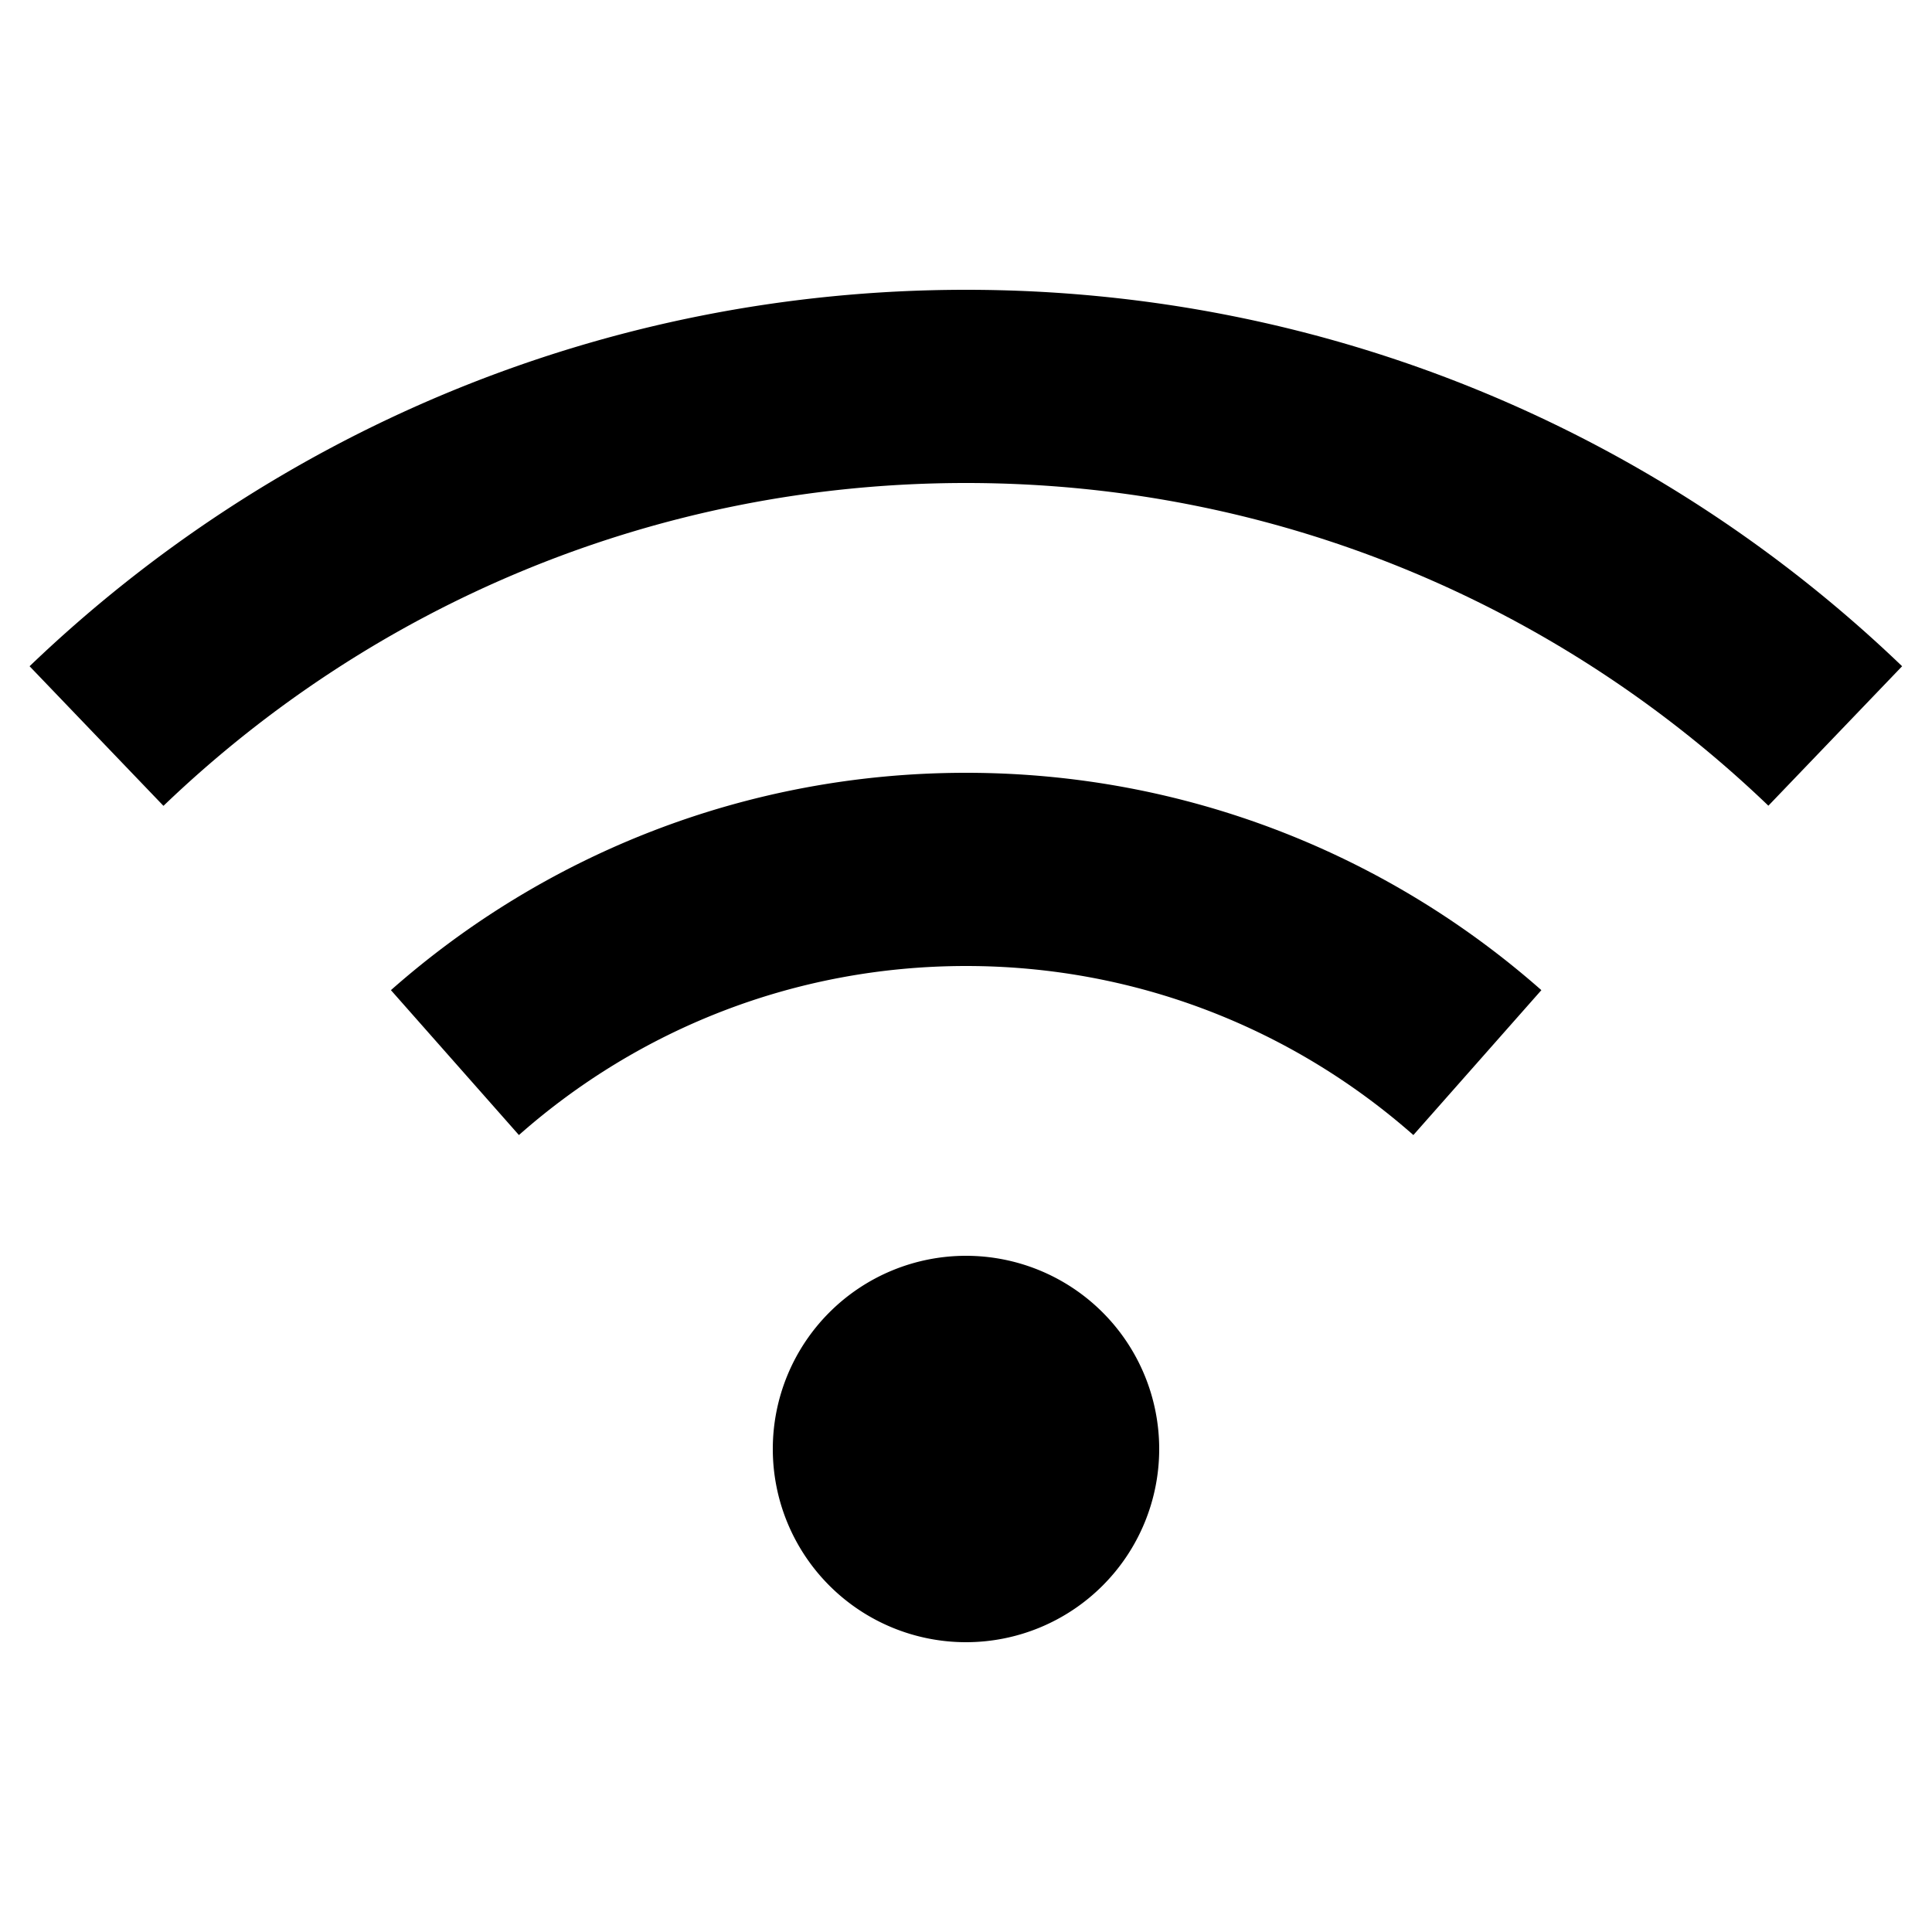 <svg xmlns="http://www.w3.org/2000/svg" width="24" height="24" viewBox="0 0 640 512"><path d="M54.2 202.9C123.2 136.7 216.8 96 320 96s196.8 40.7 265.8 106.9l44.3-46.2C549.7 79.5 440.4 32 320 32S90.3 79.5 9.8 156.7l44.3 46.2zM320 256c56.8 0 108.6 21.1 148.2 56l42.4-48C459.8 219.2 393 192 320 192s-139.8 27.2-190.5 72l42.4 48c39.5-34.9 91.3-56 148.2-56zm64 160a64 64 0 1 0 -128 0 64 64 0 1 0 128 0z"/></svg>